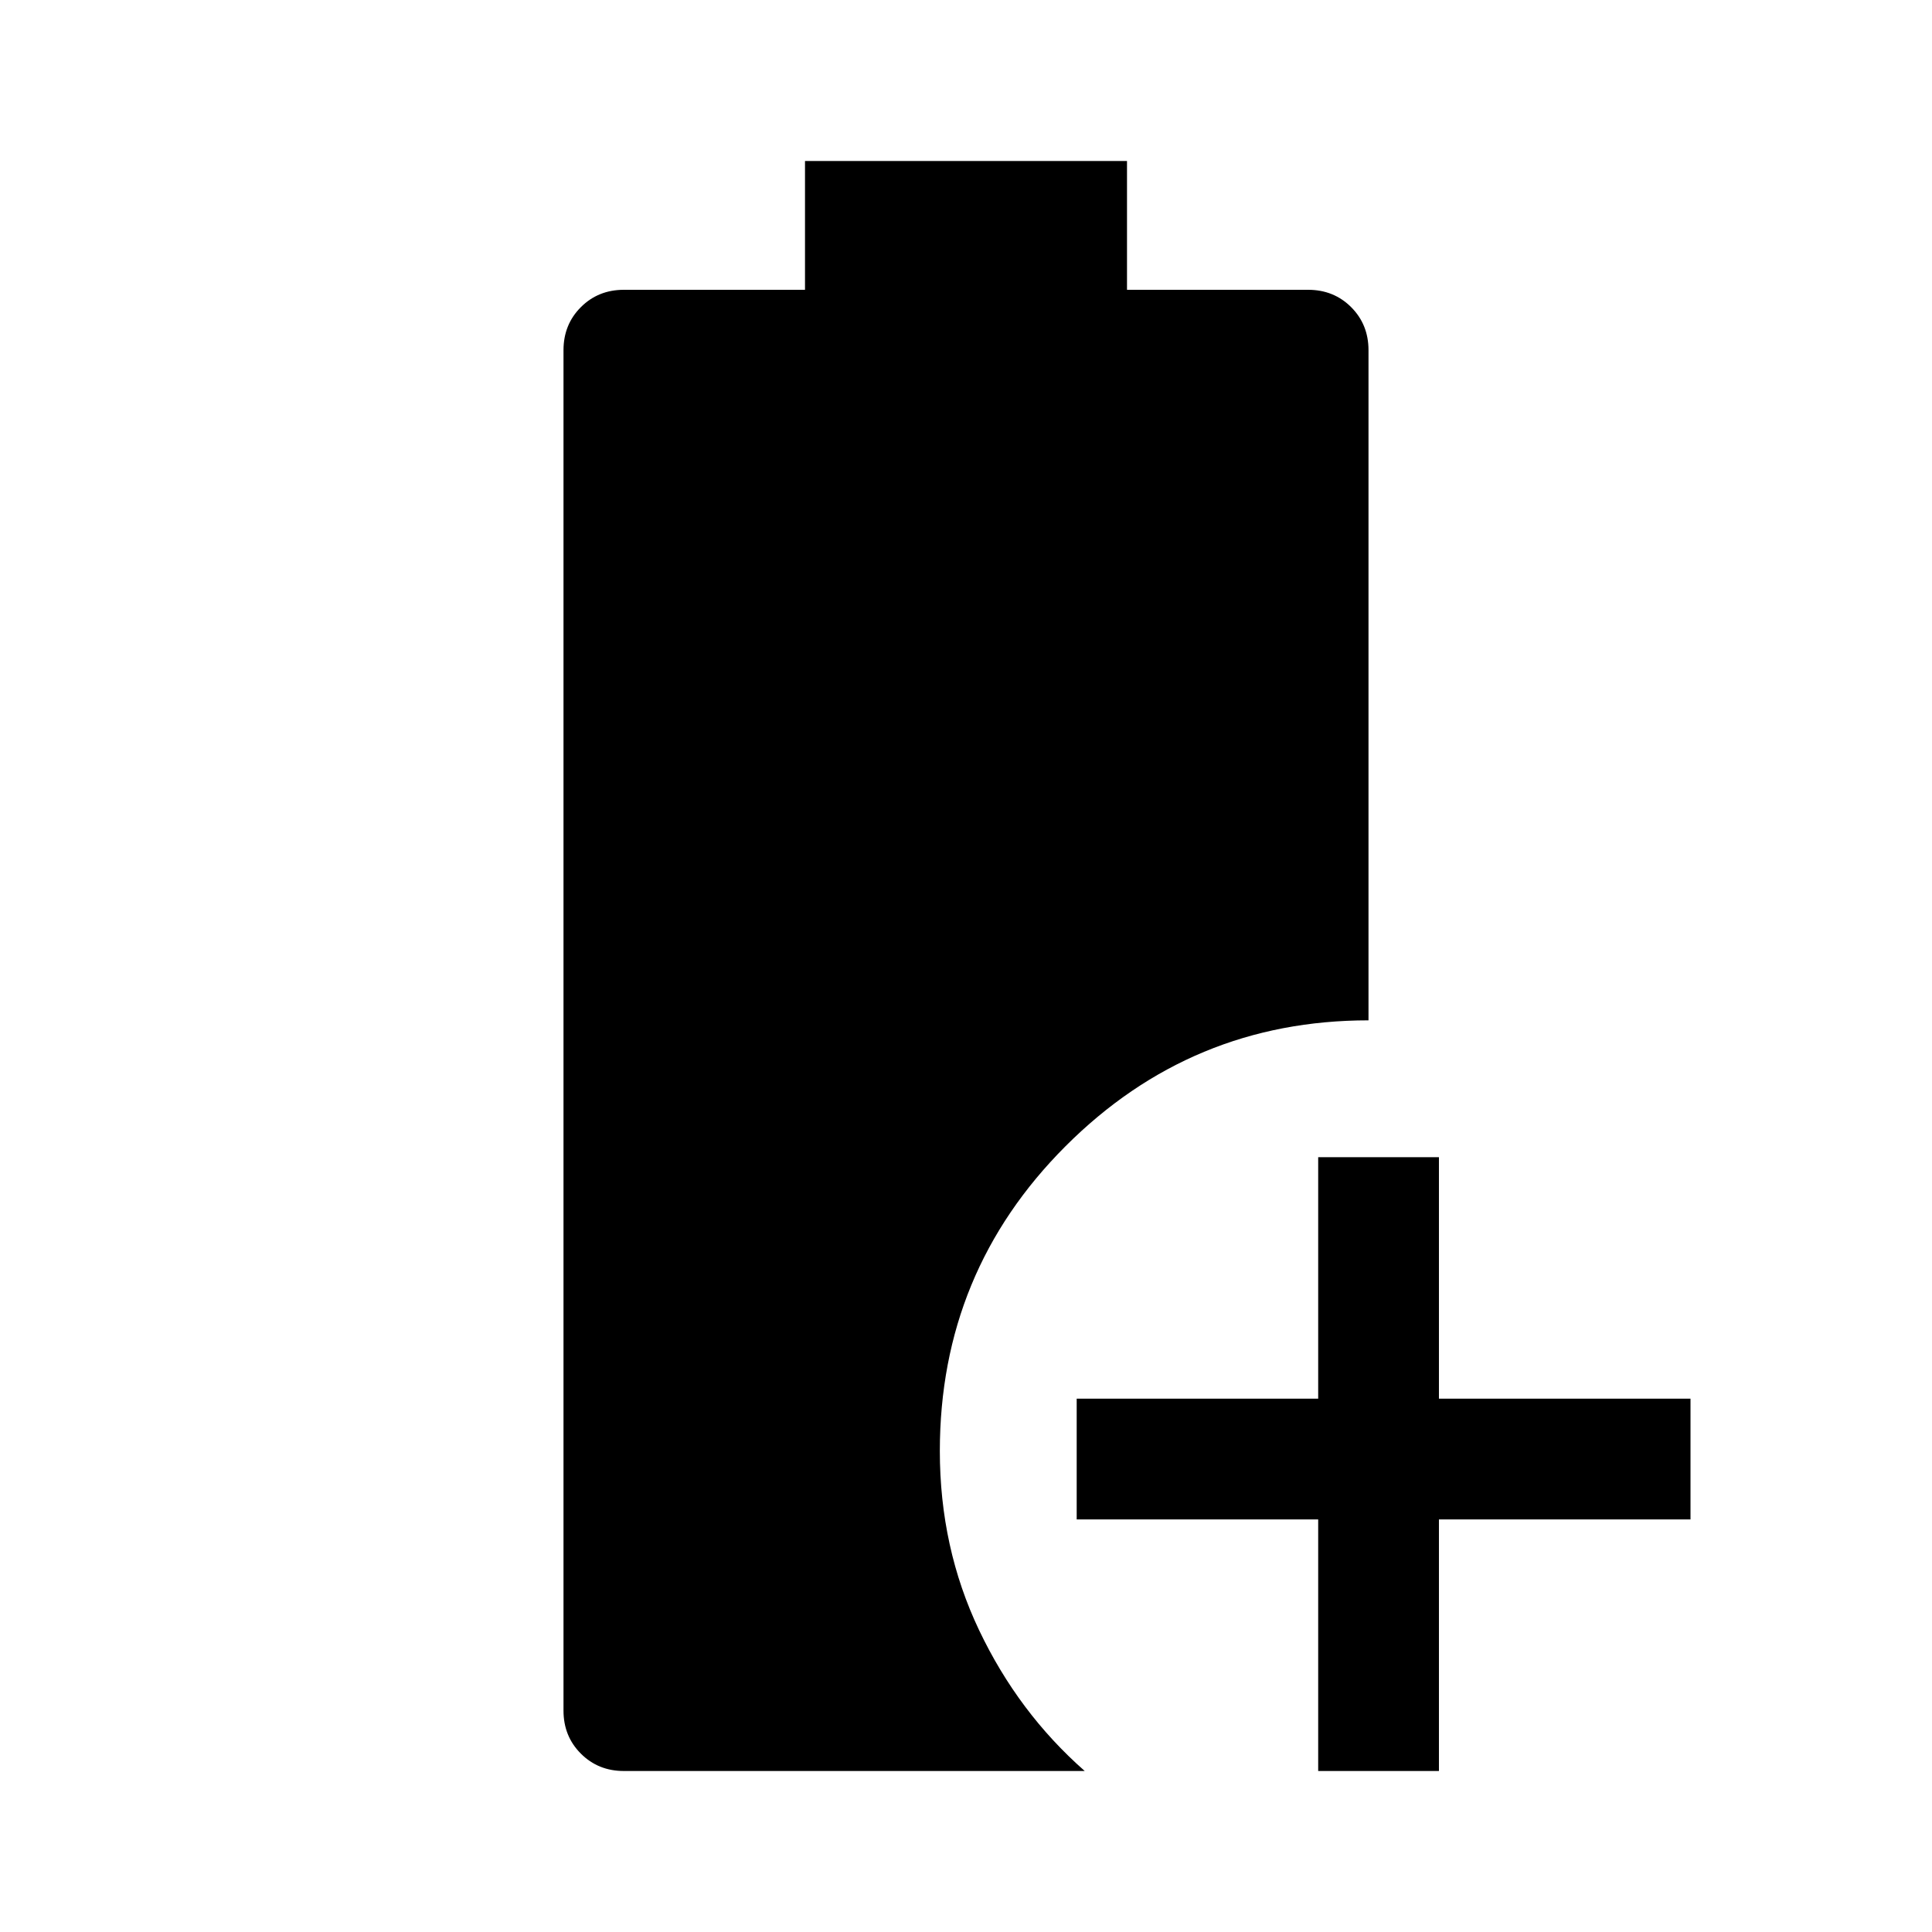 <svg xmlns="http://www.w3.org/2000/svg" width="48" height="48" viewBox="0 -960 960 960" fill="currentColor"><path d="M655-80v-125H535v-60h120v-120h60v120h125v60H715v125h-60Zm-345 0q-12.75 0-21.37-8.63Q280-97.25 280-110v-676q0-12.75 8.63-21.38Q297.25-816 310-816h90v-64h160v64h90q12.75 0 21.38 8.62Q680-798.75 680-786v333q-88 0-150.5 62.5T467-239q0 48 19.5 89T539-80H310Z"/></svg>
